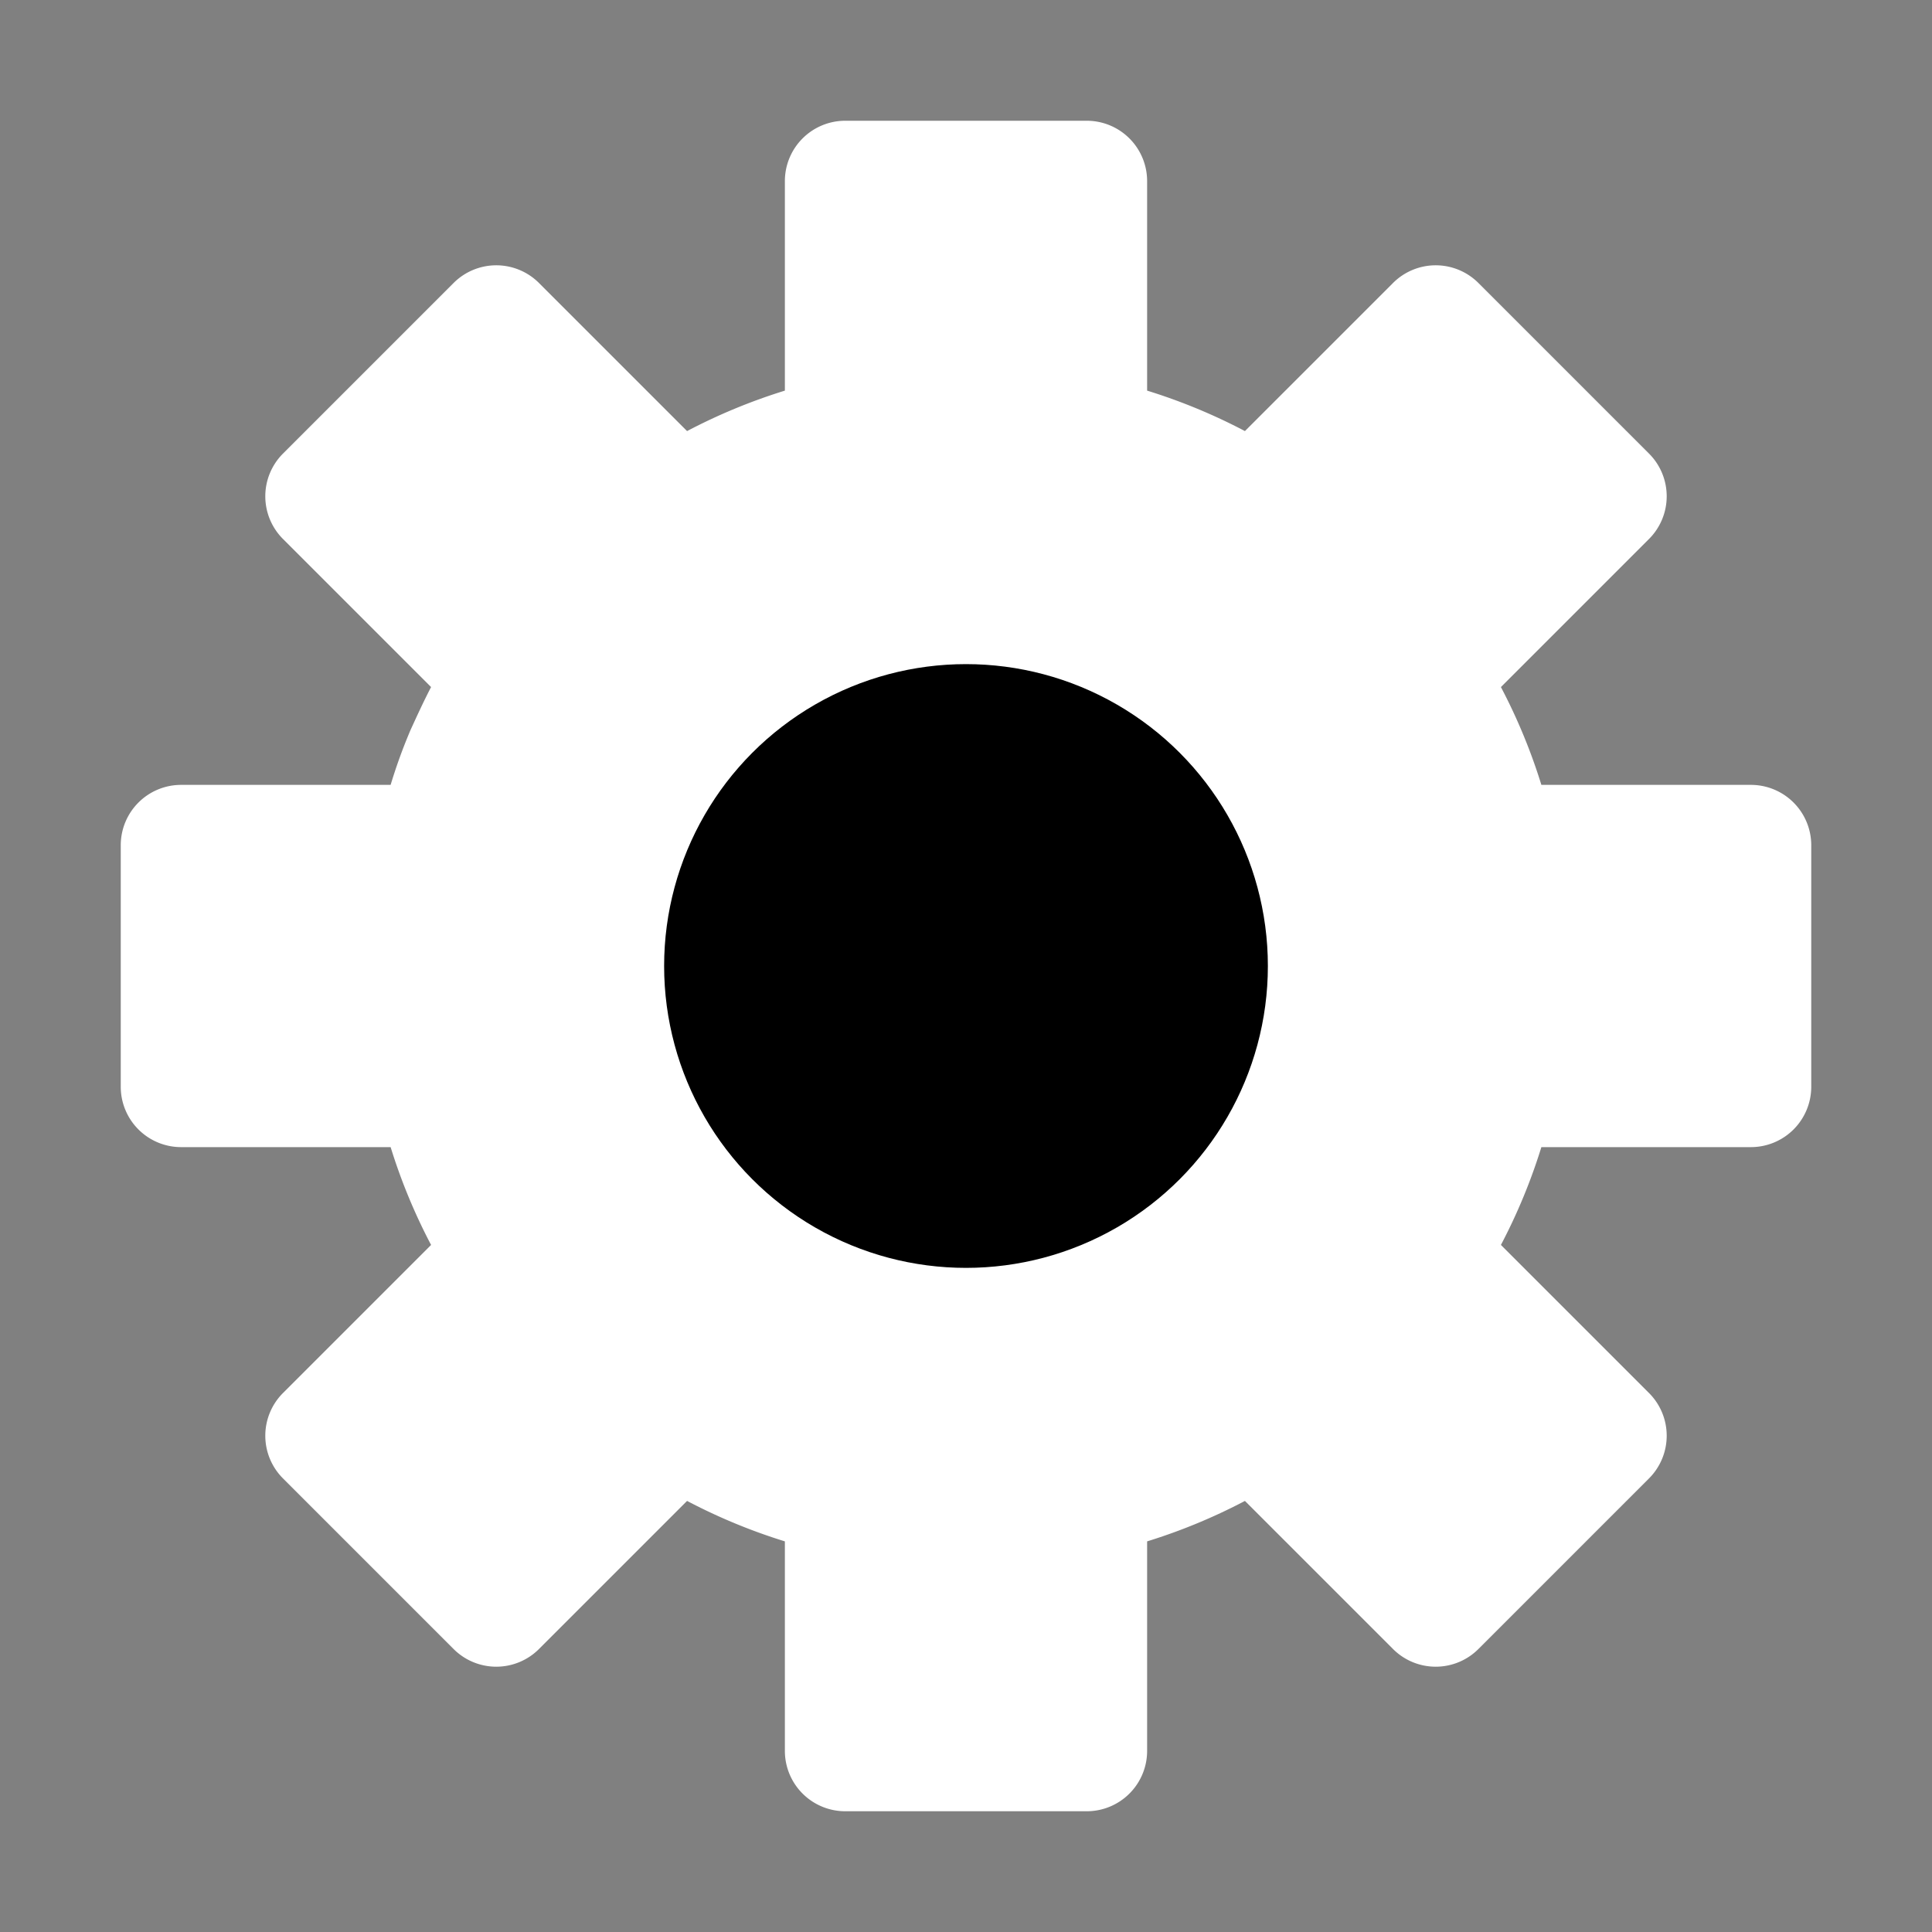 <?xml version="1.0" ?>
      <svg viewBox="0 0 32 32" xmlns="http://www.w3.org/2000/svg">
        <rect x="0" y="0" width="32" height="32" fill="#808080" stroke="none"/>
        <g id="Gear">
        <path fill="#fff" class="cls-1" d="M29,13H25.53a9.53,9.53,0,0,0-.67-1.62l2.45-2.45a1,1,0,0,0,0-1.42L24.49,4.69a1,1,0,0,0-1.42,0L20.62,7.14A9.53,9.53,0,0,0,19,6.47V3a1,1,0,0,0-1-1H14a1,1,0,0,0-1,1V6.47a9.53,9.53,0,0,0-1.62.67L8.93,4.69a1,1,0,0,0-1.42,0L4.69,7.51a1,1,0,0,0,0,1.42l2.45,2.45c-.12.23-.23.47-.34.71a8.92,8.92,0,0,0-.33.91H3a1,1,0,0,0-1,1v4a1,1,0,0,0,1,1H6.47a9.53,9.53,0,0,0,.67,1.62L4.69,23.07a1,1,0,0,0,0,1.42l2.82,2.82a1,1,0,0,0,1.42,0l2.45-2.45a9.53,9.53,0,0,0,1.62.67V29a1,1,0,0,0,1,1h4a1,1,0,0,0,1-1V25.53a9.53,9.53,0,0,0,1.62-.67l2.45,2.45a1,1,0,0,0,1.42,0l2.82-2.82a1,1,0,0,0,0-1.42l-2.45-2.45A9.53,9.53,0,0,0,25.53,19H29a1,1,0,0,0,1-1V14A1,1,0,0,0,29,13Z"/>
        <circle class="cls-2" cx="16" cy="16" r="5"/></g>
      </svg>